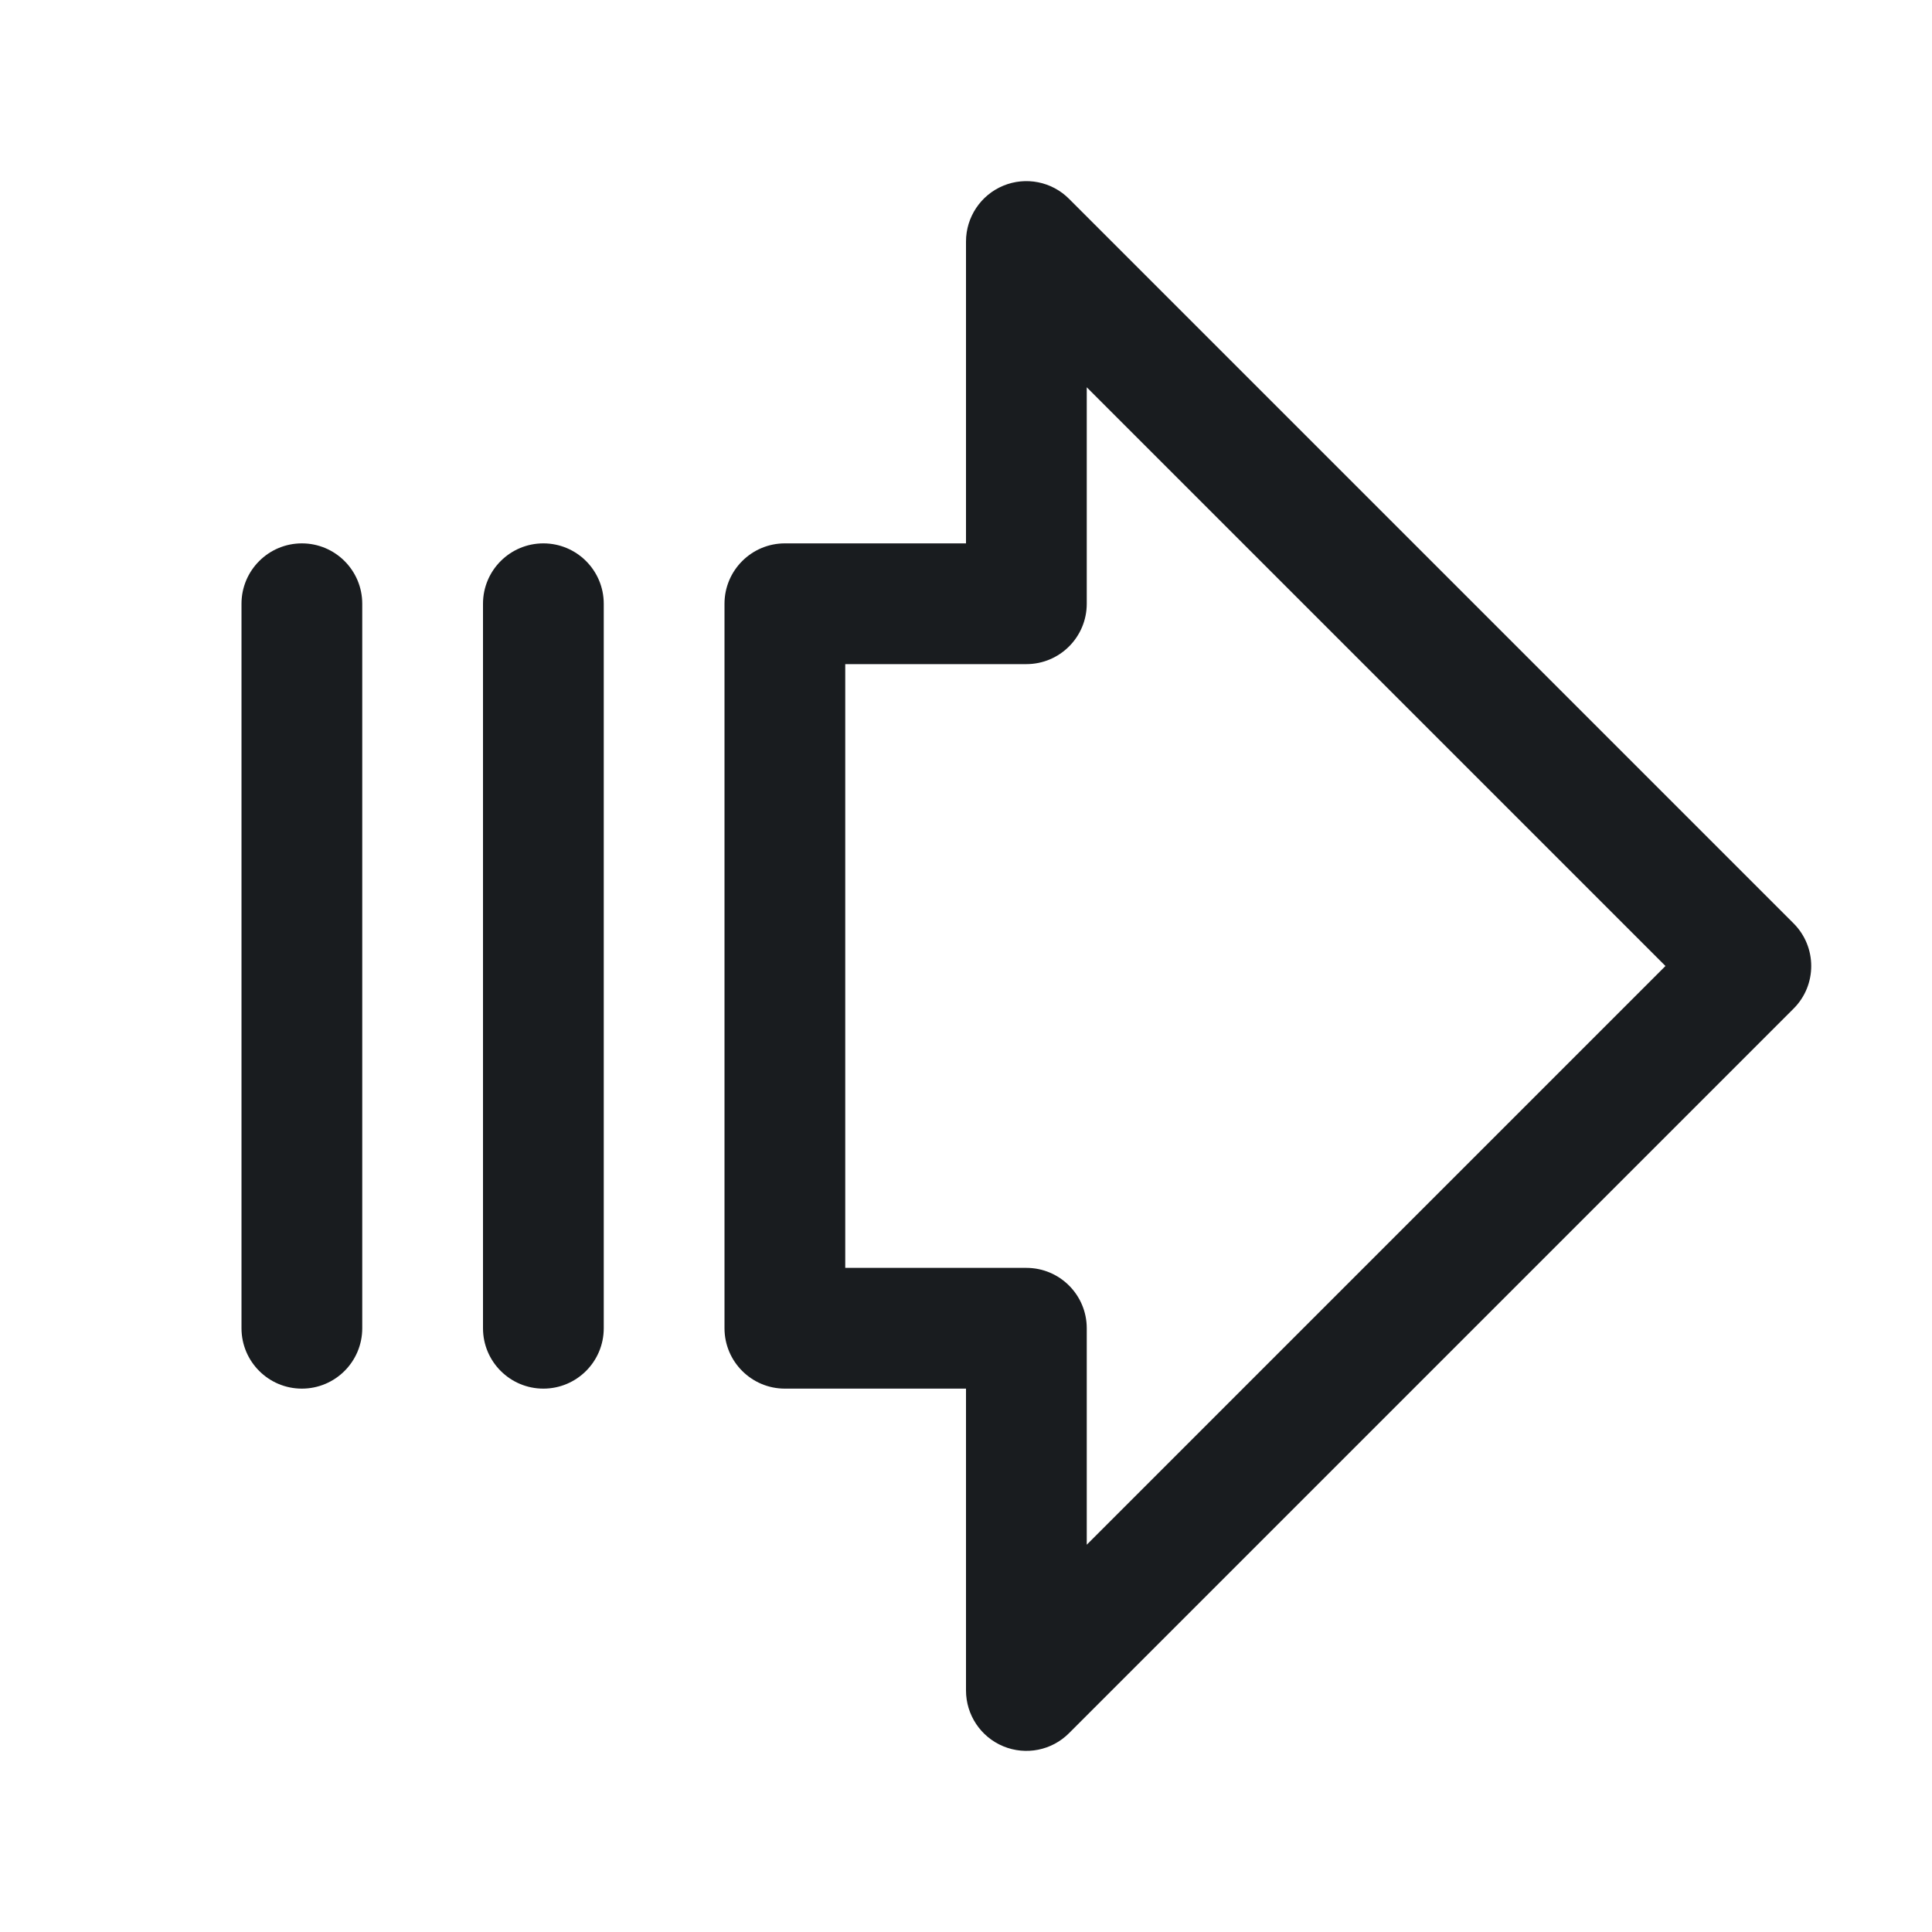 <svg width="24" height="24" viewBox="0 0 24 24" fill="none" xmlns="http://www.w3.org/2000/svg">
<path fill-rule="evenodd" clip-rule="evenodd" d="M12.463 2.307C12.743 2.191 13.066 2.255 13.28 2.47L22.28 11.47C22.573 11.763 22.573 12.238 22.28 12.53L13.28 21.53C13.066 21.745 12.743 21.809 12.463 21.693C12.183 21.577 12 21.303 12 21V17.25H9.75C9.336 17.25 9 16.914 9 16.5V7.5C9 7.086 9.336 6.75 9.75 6.75H12V3C12 2.697 12.183 2.423 12.463 2.307ZM13.5 4.811V7.5C13.5 7.914 13.164 8.25 12.75 8.25H10.5V15.75H12.75C13.164 15.75 13.5 16.086 13.5 16.5V19.189L20.689 12L13.5 4.811Z" fill="#191C1F"/>
<path fill-rule="evenodd" clip-rule="evenodd" d="M3.75 6.75C4.164 6.75 4.5 7.086 4.5 7.5V16.5C4.5 16.914 4.164 17.25 3.75 17.25C3.336 17.25 3 16.914 3 16.5V7.5C3 7.086 3.336 6.75 3.75 6.75Z" fill="#191C1F"/>
<path fill-rule="evenodd" clip-rule="evenodd" d="M6.75 6.75C7.164 6.75 7.5 7.086 7.5 7.5V16.5C7.5 16.914 7.164 17.25 6.75 17.25C6.336 17.25 6 16.914 6 16.5V7.5C6 7.086 6.336 6.75 6.75 6.75Z" fill="#191C1F"/>
</svg>
